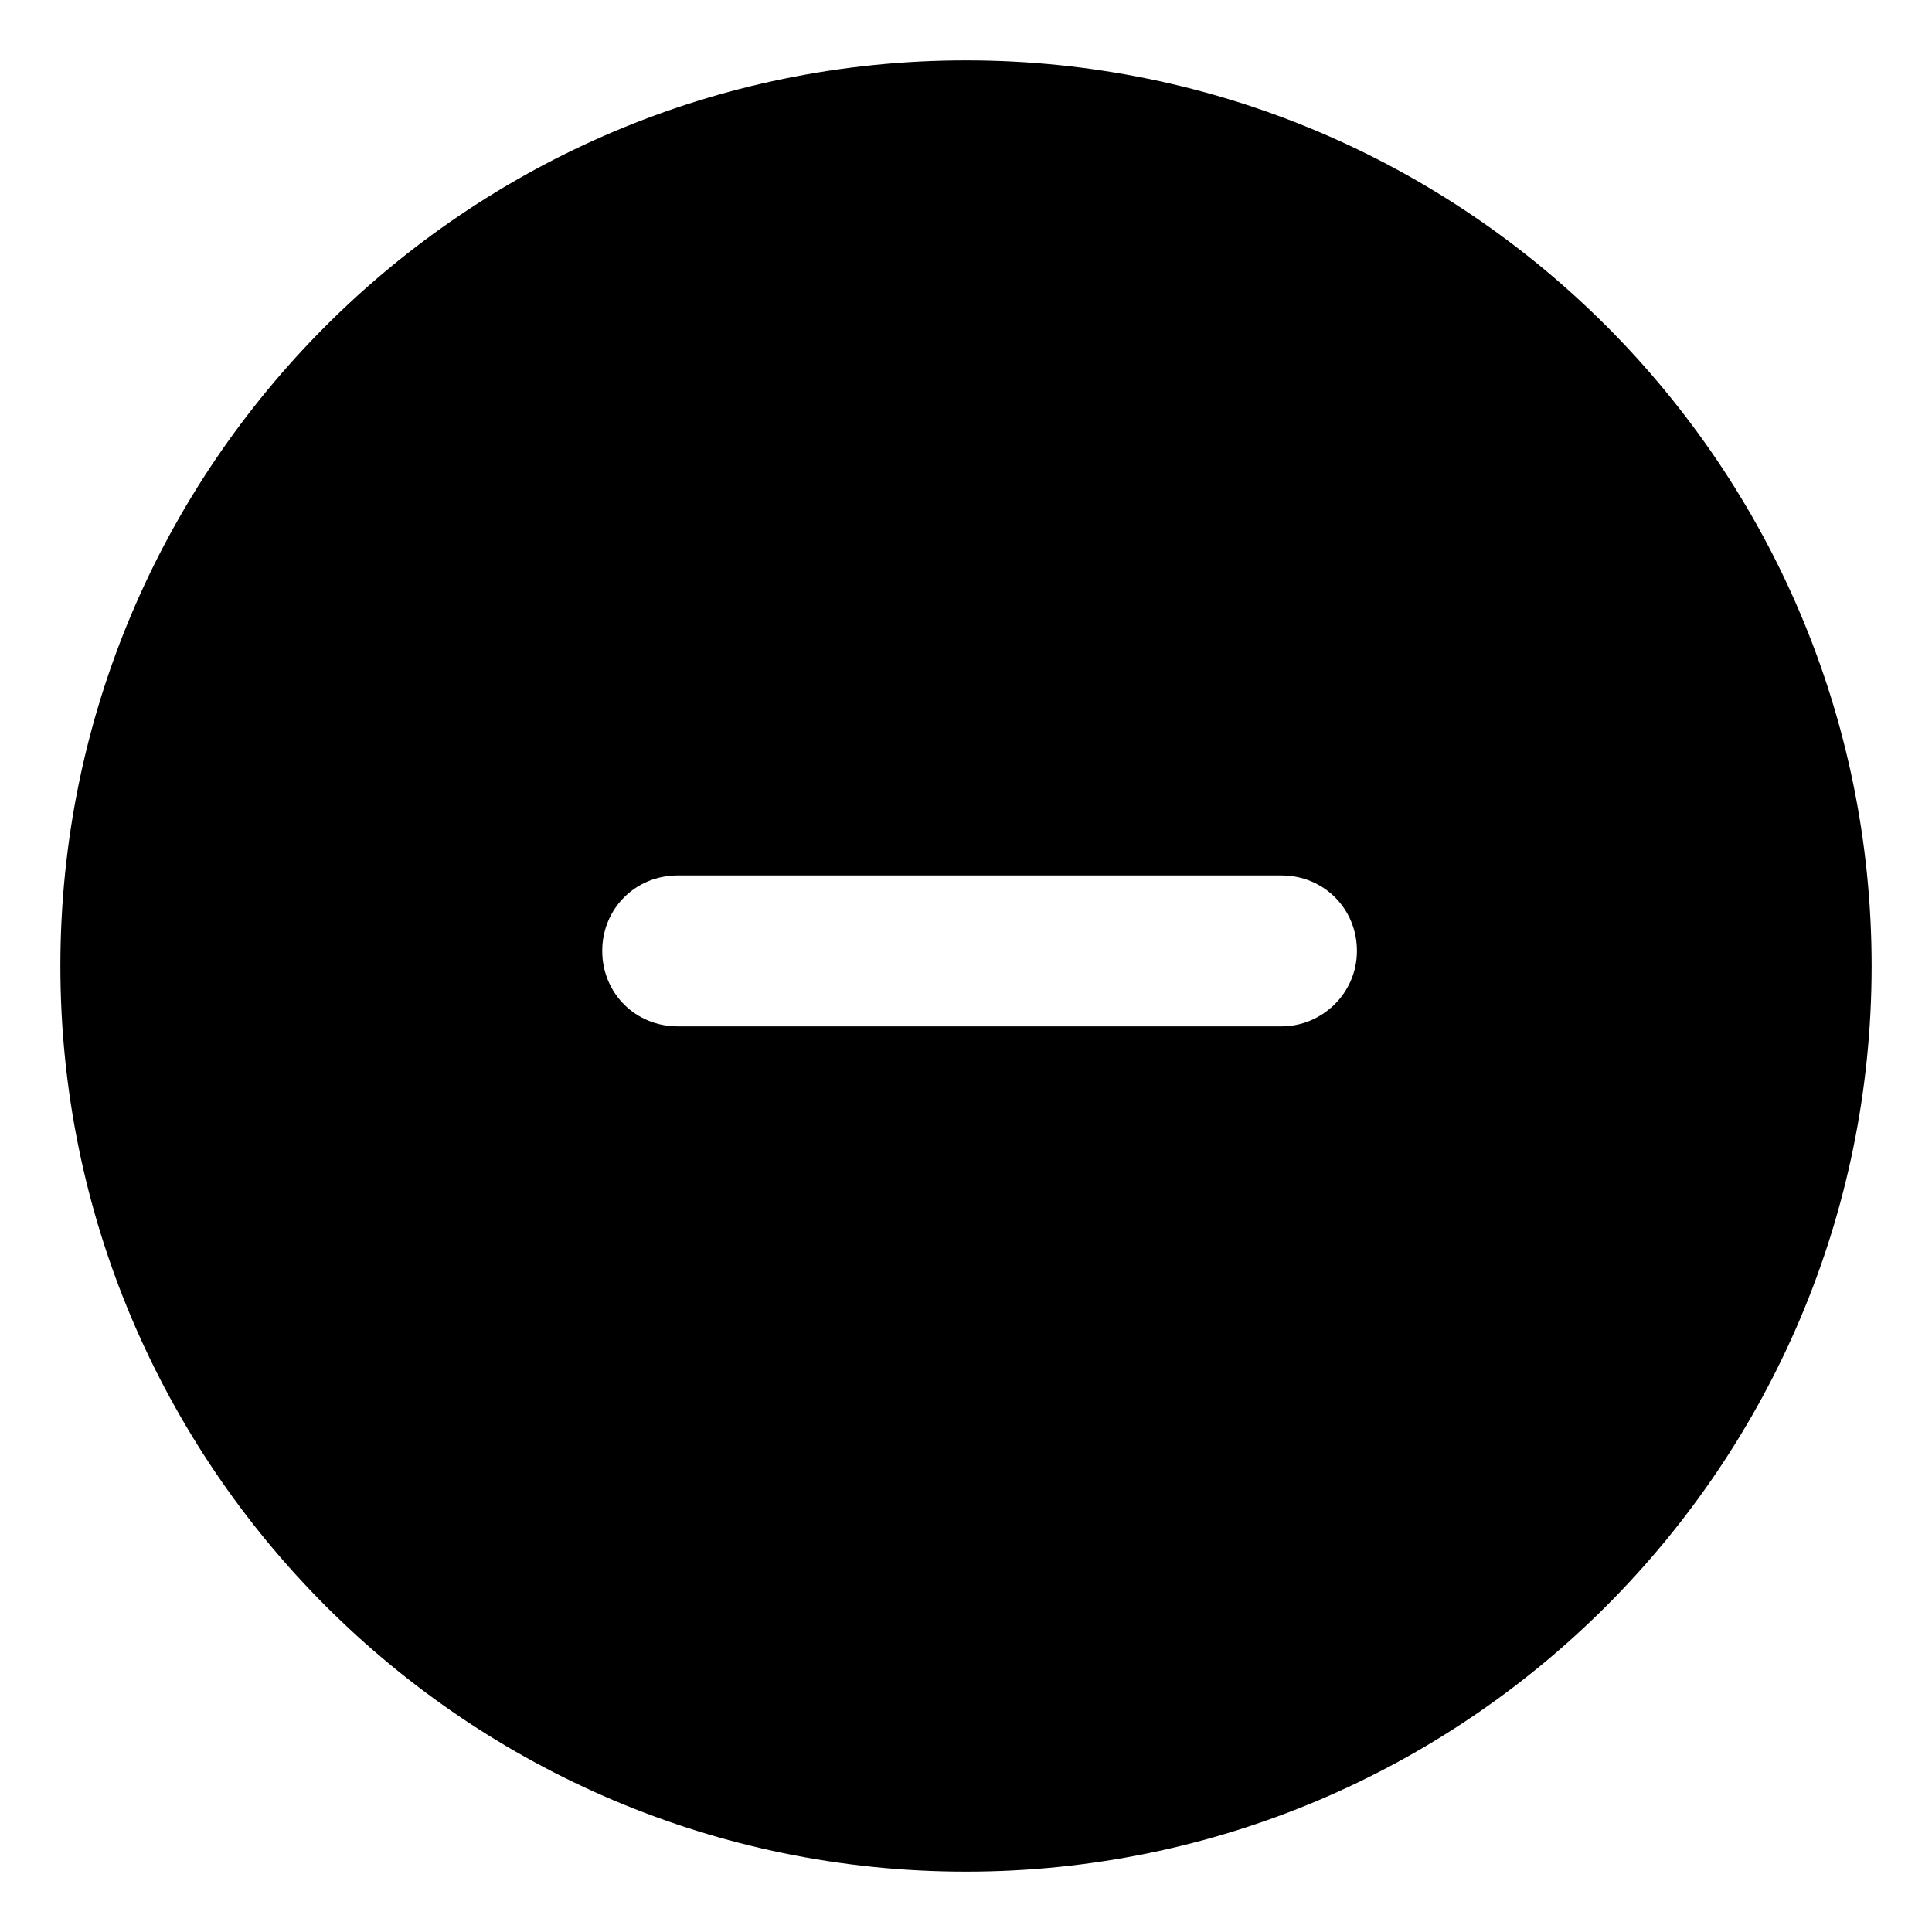 <?xml version="1.0" encoding="utf-8"?>
<!-- Generator: Adobe Illustrator 21.0.0, SVG Export Plug-In . SVG Version: 6.00 Build 0)  -->
<svg version="1.1" id="图层_1" xmlns="http://www.w3.org/2000/svg" xmlns:xlink="http://www.w3.org/1999/xlink" x="0px" y="0px"
	 viewBox="0 0 128 128" style="enable-background:new 0 0 128 128;" xml:space="preserve">
<path d="M84.9,68h-40c-2.8,0-5-2.2-5-5c0-2.8,2.2-5,5-5h40c2.8,0,5,2.2,5,5C89.9,65.8,87.6,68,84.9,68 M64,4C30.9,4,4,30.9,4,64
	c0,33.1,26.9,60,60,60c33.1,0,60-26.9,60-60C124,30.9,97.1,4,64,4"/>
</svg>

